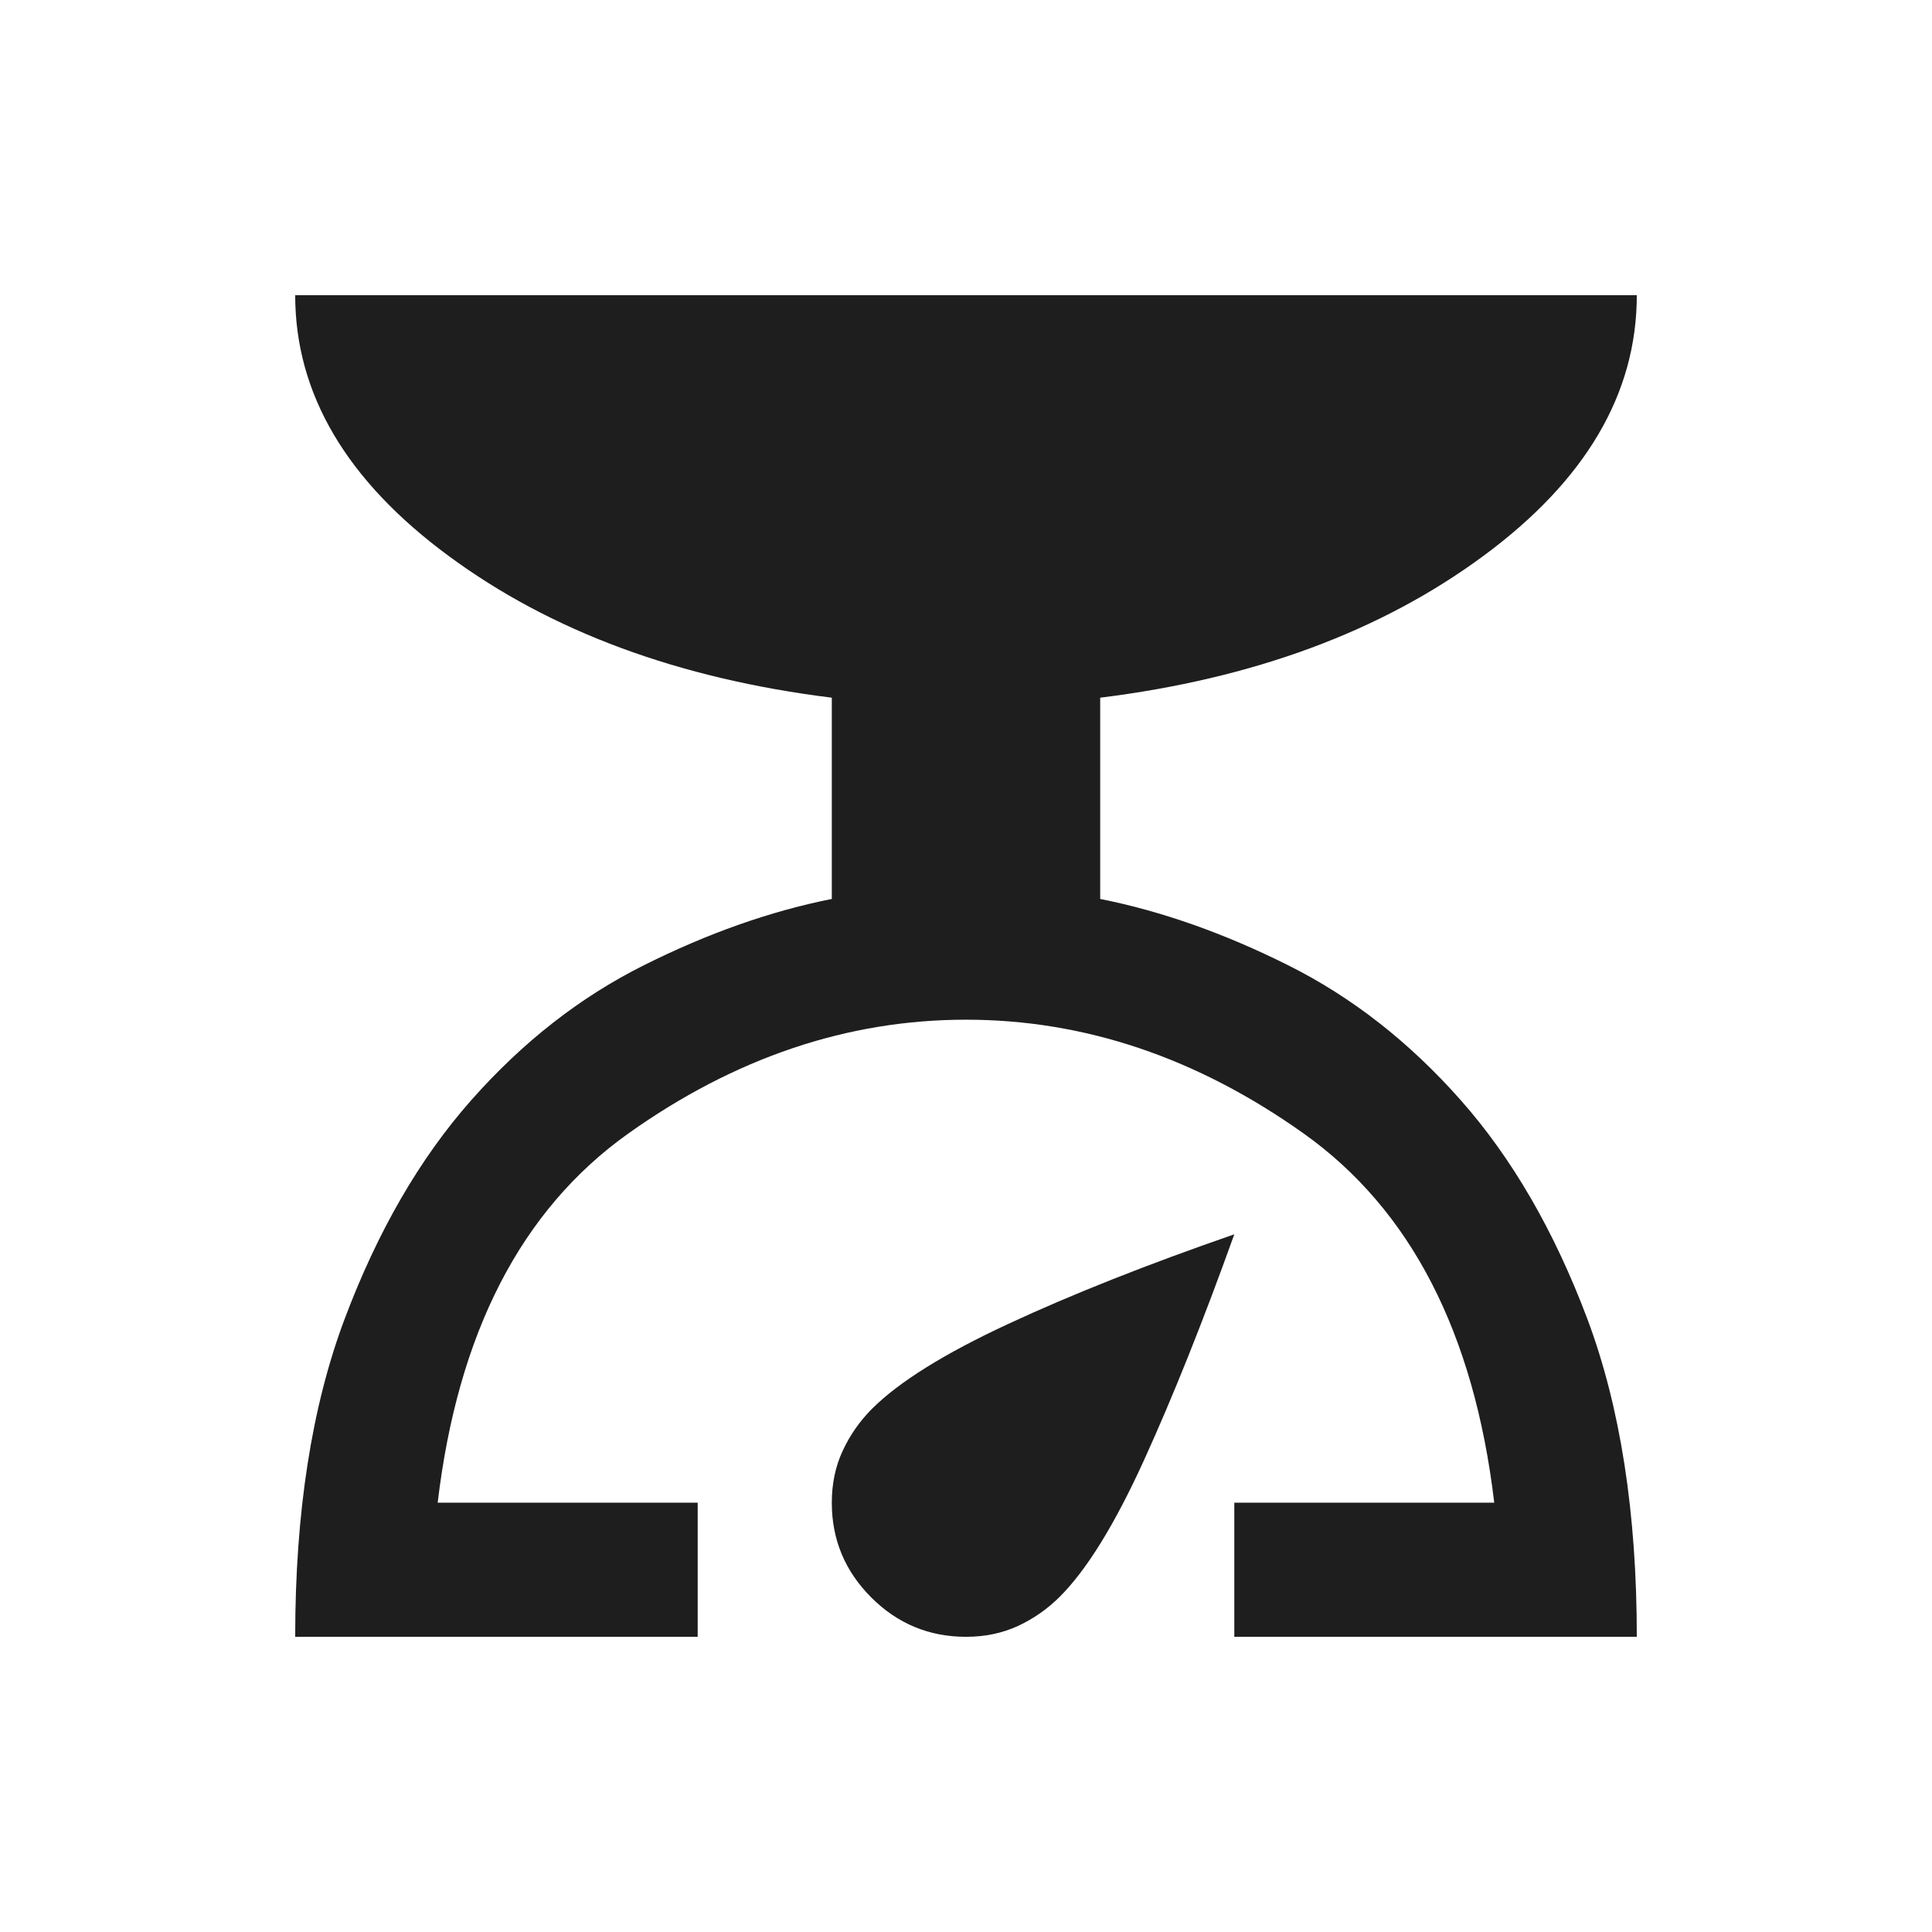 <svg width="24" height="24" viewBox="0 0 24 24" fill="none" xmlns="http://www.w3.org/2000/svg">
<path d="M3.667 20.333C3.667 18.792 3.871 17.476 4.281 16.385C4.691 15.295 5.215 14.389 5.854 13.667C6.493 12.944 7.208 12.385 8 11.99C8.792 11.594 9.569 11.319 10.333 11.167V8.667C8.431 8.431 6.844 7.844 5.573 6.906C4.302 5.969 3.667 4.889 3.667 3.667H20.333C20.333 4.889 19.698 5.969 18.427 6.906C17.156 7.844 15.569 8.431 13.667 8.667V11.167C14.431 11.319 15.208 11.594 16 11.99C16.792 12.385 17.507 12.944 18.146 13.667C18.785 14.389 19.309 15.295 19.719 16.385C20.128 17.476 20.333 18.792 20.333 20.333H15.333V18.667H18.562C18.312 16.556 17.524 15.028 16.198 14.083C14.871 13.139 13.472 12.667 12 12.667C10.528 12.667 9.128 13.139 7.802 14.083C6.476 15.028 5.687 16.556 5.437 18.667H8.667V20.333H3.667ZM12 20.333C11.542 20.333 11.149 20.17 10.823 19.844C10.496 19.517 10.333 19.125 10.333 18.667C10.333 18.431 10.378 18.215 10.469 18.021C10.559 17.826 10.681 17.653 10.833 17.5C11.167 17.167 11.729 16.816 12.521 16.448C13.312 16.08 14.25 15.708 15.333 15.333C14.944 16.417 14.569 17.354 14.208 18.146C13.847 18.938 13.5 19.5 13.167 19.833C13.014 19.986 12.84 20.108 12.646 20.198C12.451 20.288 12.236 20.333 12 20.333Z" fill="#1E1E1E"/>
</svg>
